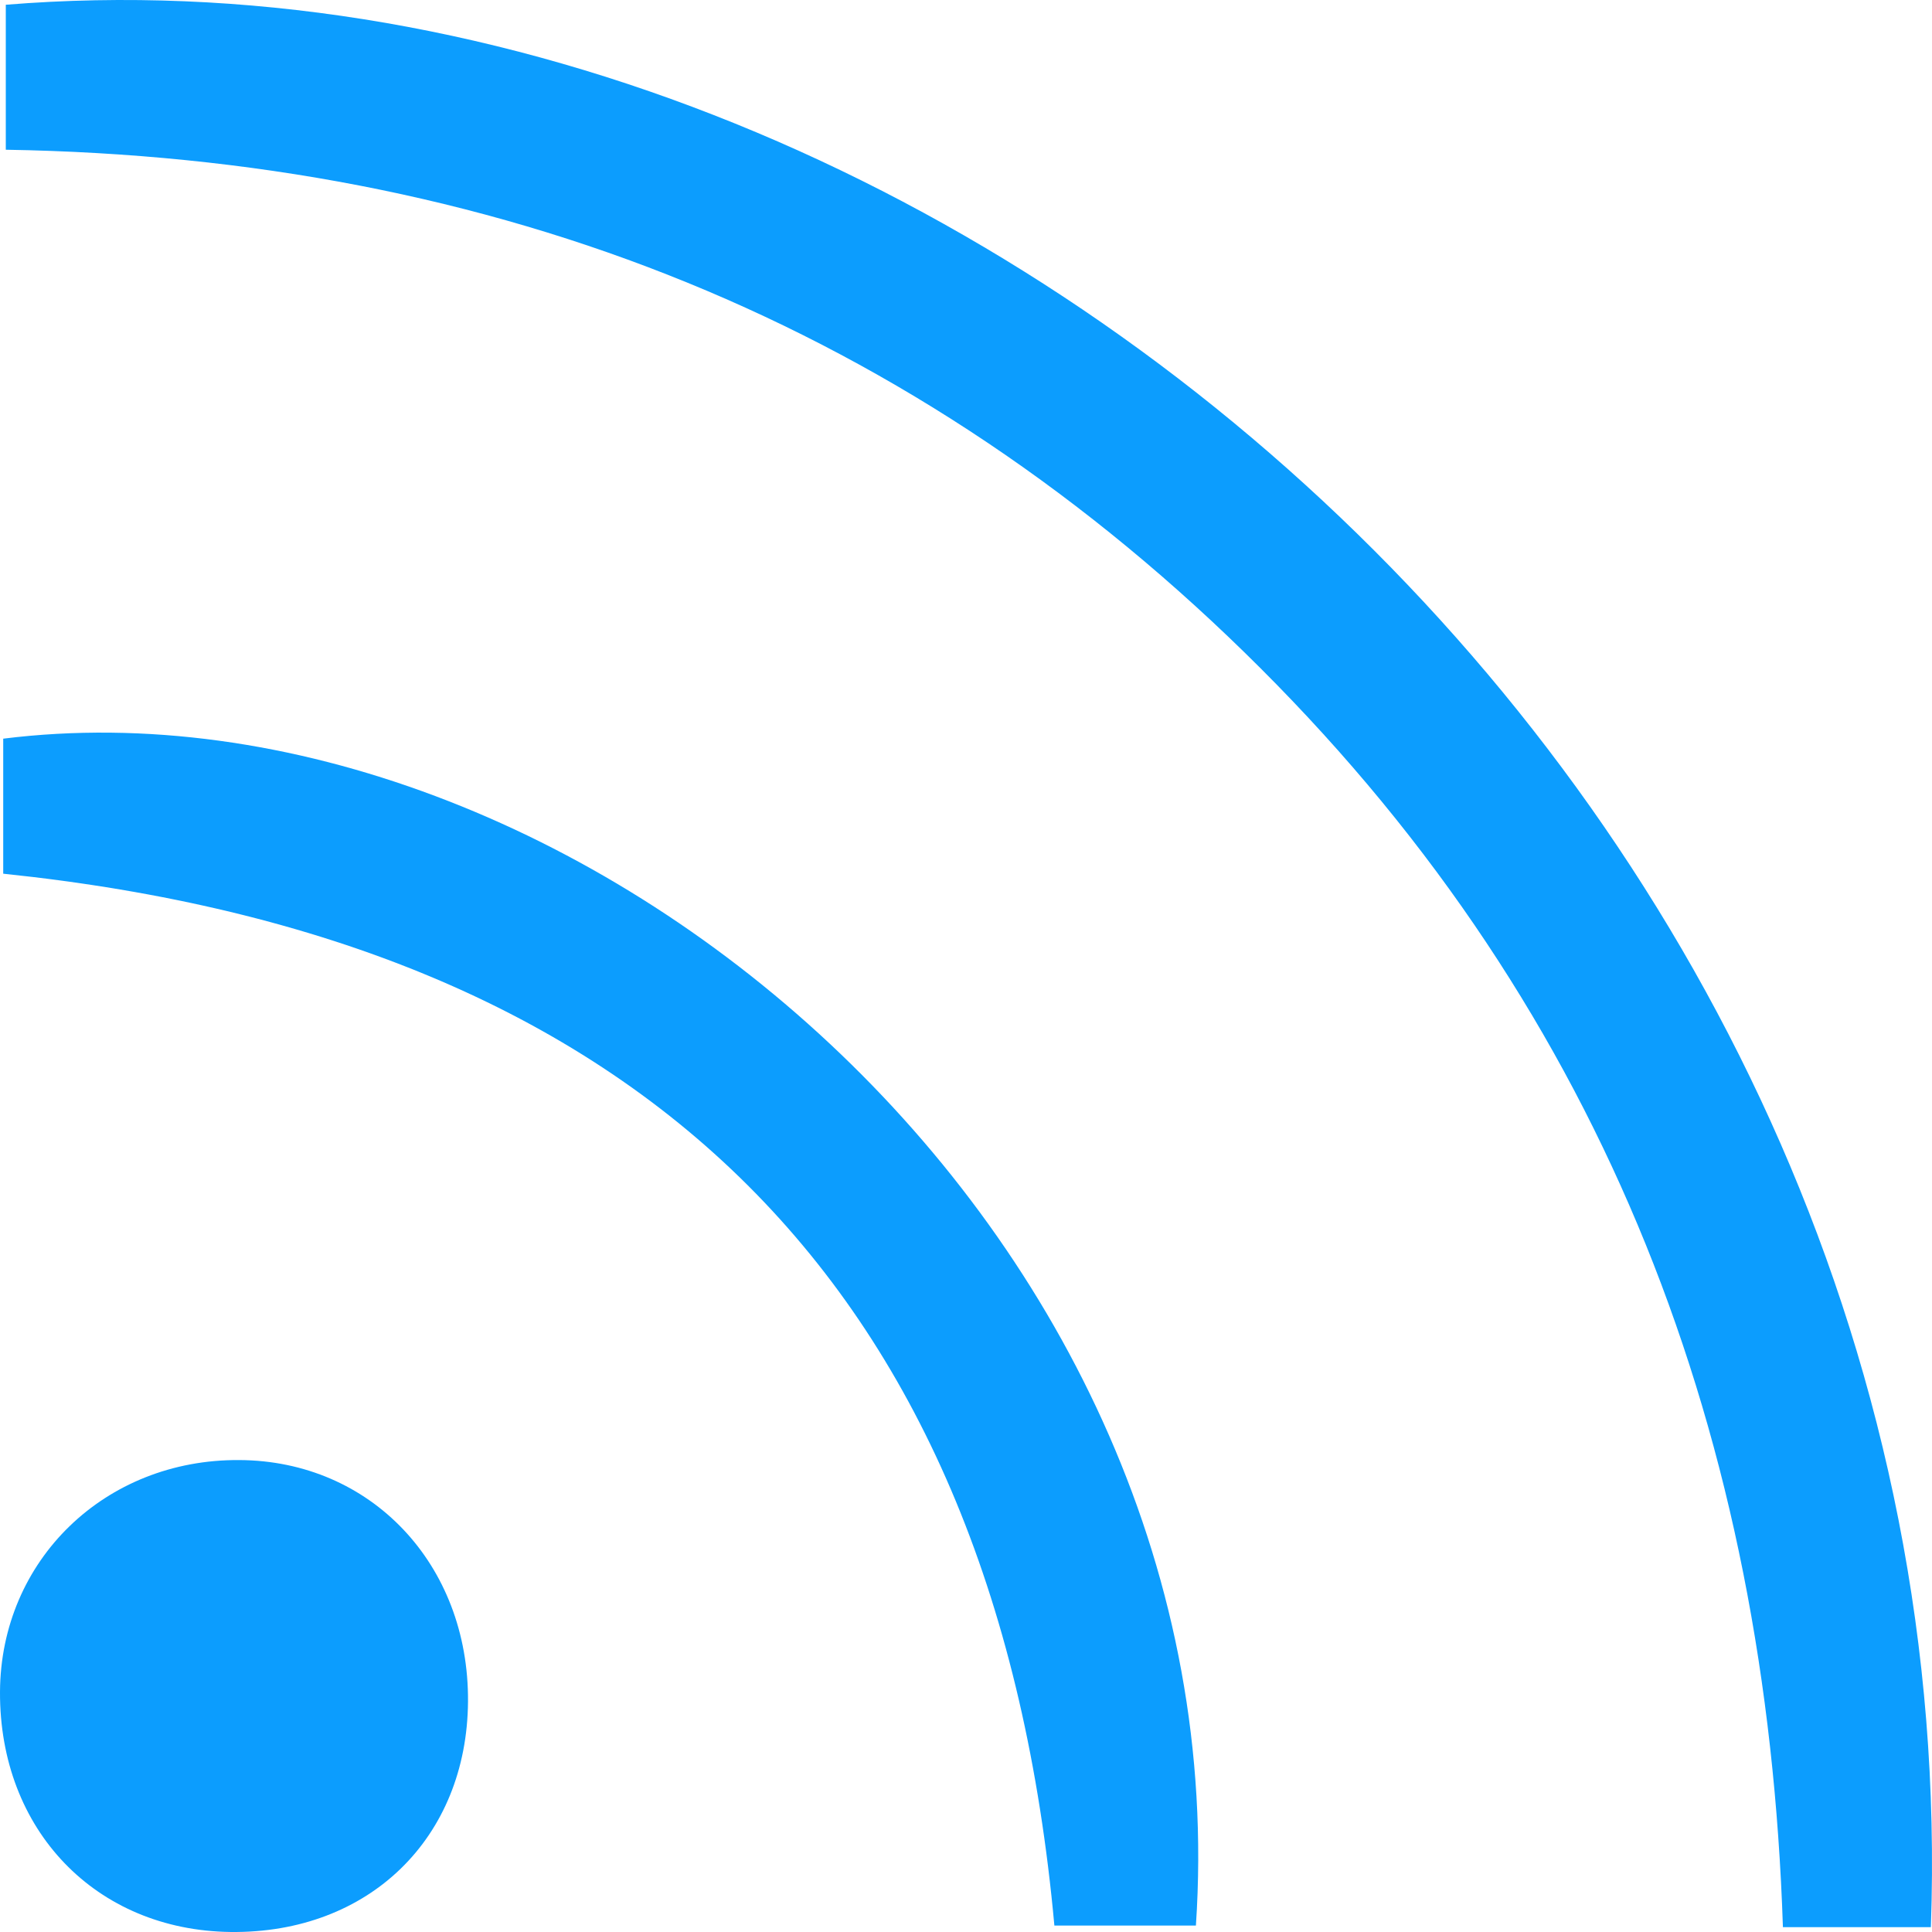 <svg width="500" height="500" viewBox="0 0 500 500" fill="none" xmlns="http://www.w3.org/2000/svg">
<g clip-path="url(#clip0_19_3015)">
<path d="M499.709 498.747H461.417C457.255 372.37 415.966 262.55 326.23 172.947C236.827 83.593 128.112 40.83 1.499 38.75V1.228C247.899 -18.822 509.948 209.138 499.709 498.747Z" fill="#0C9DFE"/>
<path d="M0.833 226.11V191.167C147.507 172.864 321.652 317.544 309.499 498.331H272.872C257.805 333.185 167.07 243.415 0.833 226.11Z" fill="#0C9DFE"/>
<path d="M0.001 437.847C0.167 403.819 27.138 377.612 61.934 377.862C95.98 378.028 121.369 404.817 121.12 440.343C120.87 475.701 95.481 500.411 59.686 499.995C24.807 499.579 -0.166 473.621 0.001 437.847Z" fill="#0C9DFE"/>
</g>
<defs>
<clipPath id="clip0_19_3015">
<rect width="500" height="500" fill="white"/>
</clipPath>
</defs>
</svg>
